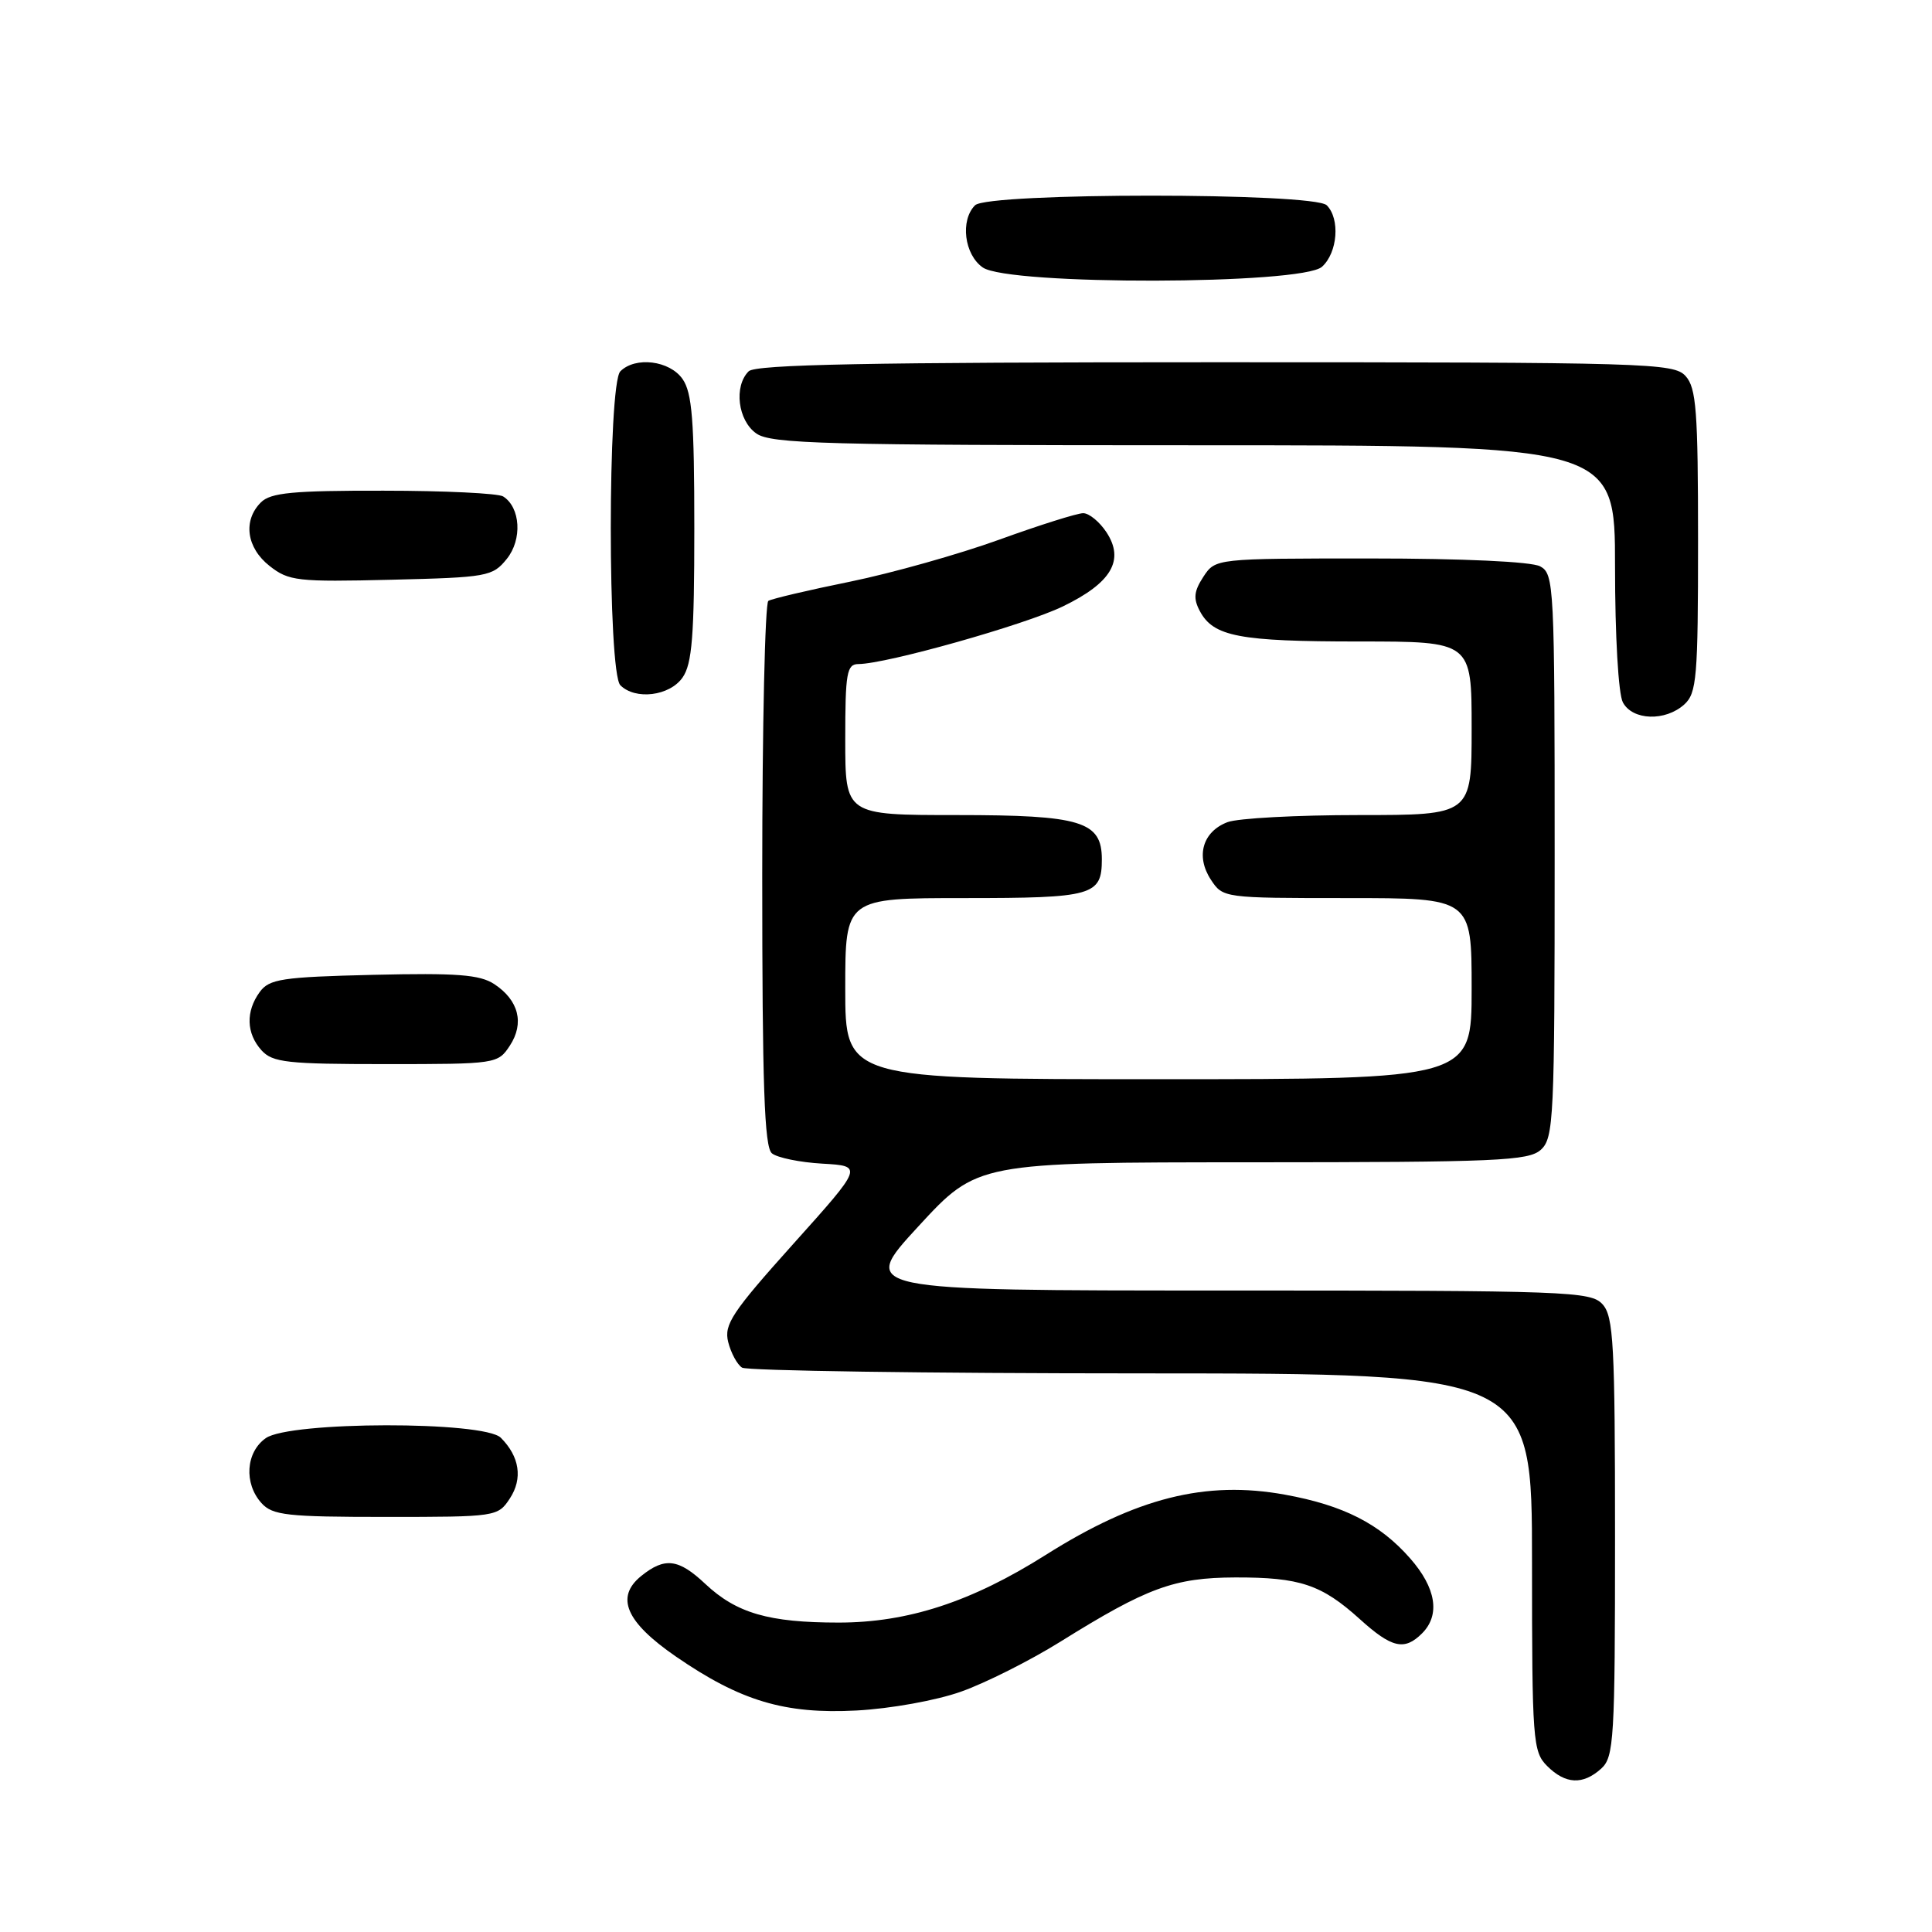 <?xml version="1.0" encoding="UTF-8" standalone="no"?>
<!DOCTYPE svg PUBLIC "-//W3C//DTD SVG 1.1//EN" "http://www.w3.org/Graphics/SVG/1.1/DTD/svg11.dtd" >
<svg xmlns="http://www.w3.org/2000/svg" xmlns:xlink="http://www.w3.org/1999/xlink" version="1.1" viewBox="0 0 256 256">
 <g >
 <path fill="currentColor"
d=" M 212.17 234.35 C 213.86 232.81 214.00 230.51 214.00 203.67 C 214.00 178.08 213.80 174.44 212.35 172.83 C 210.79 171.11 207.91 171.00 162.28 171.00 C 113.86 171.00 113.86 171.00 121.68 162.51 C 129.50 154.02 129.50 154.02 165.92 154.01 C 198.40 154.00 202.54 153.82 204.17 152.35 C 205.88 150.80 206.00 148.26 206.00 113.38 C 206.00 77.52 205.93 76.03 204.07 75.04 C 202.91 74.42 193.84 74.00 181.59 74.00 C 161.05 74.00 161.05 74.00 159.45 76.43 C 158.20 78.35 158.10 79.31 158.99 80.98 C 160.79 84.35 164.19 85.00 180.07 85.00 C 195.00 85.00 195.00 85.00 195.00 96.50 C 195.00 108.00 195.00 108.00 180.07 108.00 C 171.85 108.00 164.01 108.42 162.65 108.94 C 159.36 110.19 158.41 113.45 160.44 116.55 C 162.04 118.99 162.14 119.00 178.52 119.00 C 195.00 119.00 195.00 119.00 195.00 131.00 C 195.00 143.00 195.00 143.00 153.50 143.00 C 112.00 143.00 112.00 143.00 112.00 131.00 C 112.00 119.00 112.00 119.00 127.80 119.00 C 144.83 119.00 146.00 118.67 146.00 113.86 C 146.00 108.83 143.27 108.00 126.78 108.00 C 112.00 108.00 112.00 108.00 112.00 98.00 C 112.00 89.15 112.20 88.00 113.75 87.99 C 117.45 87.97 135.75 82.81 140.82 80.36 C 147.27 77.24 149.04 74.24 146.62 70.54 C 145.70 69.14 144.31 68.00 143.53 68.00 C 142.74 68.00 137.73 69.58 132.40 71.51 C 127.06 73.44 118.18 75.94 112.66 77.07 C 107.14 78.19 102.26 79.34 101.81 79.62 C 101.37 79.89 101.00 96.24 101.00 115.94 C 101.00 143.82 101.28 151.99 102.28 152.82 C 102.98 153.40 105.99 154.02 108.97 154.19 C 114.38 154.50 114.38 154.50 105.10 164.84 C 96.98 173.89 95.91 175.51 96.49 177.83 C 96.86 179.29 97.69 180.82 98.33 181.22 C 98.97 181.63 122.79 181.98 151.25 181.98 C 203.00 182.00 203.00 182.00 203.00 207.00 C 203.00 230.67 203.11 232.11 205.00 234.00 C 207.43 236.43 209.74 236.54 212.17 234.35 Z  M 127.35 224.15 C 130.57 223.01 136.48 220.04 140.48 217.55 C 152.01 210.36 155.58 209.05 163.68 209.02 C 172.24 209.00 175.10 209.95 180.18 214.54 C 184.42 218.38 186.10 218.76 188.43 216.43 C 190.87 213.99 190.30 210.41 186.84 206.48 C 182.83 201.91 178.00 199.45 170.26 198.05 C 159.75 196.14 150.56 198.46 138.54 206.05 C 128.72 212.25 120.30 215.00 111.13 215.00 C 101.87 215.00 97.59 213.76 93.45 209.87 C 89.90 206.53 88.08 206.31 84.96 208.83 C 81.50 211.63 82.93 214.93 89.56 219.50 C 98.13 225.40 103.99 227.15 113.50 226.65 C 117.99 226.41 124.07 225.32 127.35 224.15 Z  M 67.56 198.55 C 69.29 195.91 68.85 193.00 66.36 190.51 C 64.14 188.28 38.41 188.32 35.22 190.56 C 32.57 192.42 32.29 196.56 34.65 199.17 C 36.12 200.79 38.04 201.00 51.13 201.00 C 65.76 201.00 65.97 200.97 67.56 198.55 Z  M 67.56 138.55 C 69.51 135.57 68.73 132.53 65.48 130.39 C 63.56 129.14 60.52 128.91 49.47 129.17 C 37.35 129.46 35.68 129.72 34.42 131.44 C 32.54 134.02 32.63 136.93 34.65 139.17 C 36.12 140.79 38.04 141.00 51.13 141.00 C 65.76 141.00 65.97 140.97 67.56 138.55 Z  M 223.17 93.35 C 224.83 91.85 225.00 89.80 225.00 71.67 C 225.00 54.45 224.77 51.40 223.35 49.83 C 221.78 48.10 218.53 48.00 161.05 48.00 C 115.21 48.00 100.11 48.29 99.20 49.20 C 97.21 51.19 97.77 55.73 100.22 57.44 C 102.17 58.81 109.36 59.00 158.22 59.00 C 214.00 59.00 214.00 59.00 214.00 75.07 C 214.00 84.23 214.44 91.96 215.04 93.07 C 216.32 95.47 220.66 95.61 223.17 93.35 Z  M 90.44 89.78 C 91.71 87.97 92.00 84.27 92.00 70.00 C 92.00 55.73 91.71 52.03 90.44 50.22 C 88.73 47.77 84.19 47.21 82.20 49.20 C 80.51 50.89 80.51 89.11 82.20 90.80 C 84.19 92.79 88.73 92.23 90.44 89.78 Z  M 67.15 74.06 C 69.22 71.50 68.98 67.24 66.67 65.78 C 66.03 65.37 58.89 65.02 50.82 65.02 C 38.80 65.00 35.86 65.28 34.57 66.57 C 32.16 68.98 32.66 72.59 35.73 75.00 C 38.26 76.99 39.40 77.12 51.82 76.82 C 64.59 76.51 65.27 76.39 67.15 74.06 Z  M 175.17 35.35 C 177.25 33.47 177.59 28.99 175.80 27.20 C 174.10 25.50 130.90 25.50 129.20 27.20 C 127.21 29.19 127.77 33.73 130.22 35.44 C 133.63 37.83 172.52 37.74 175.17 35.35 Z "/>
</g>
</svg>